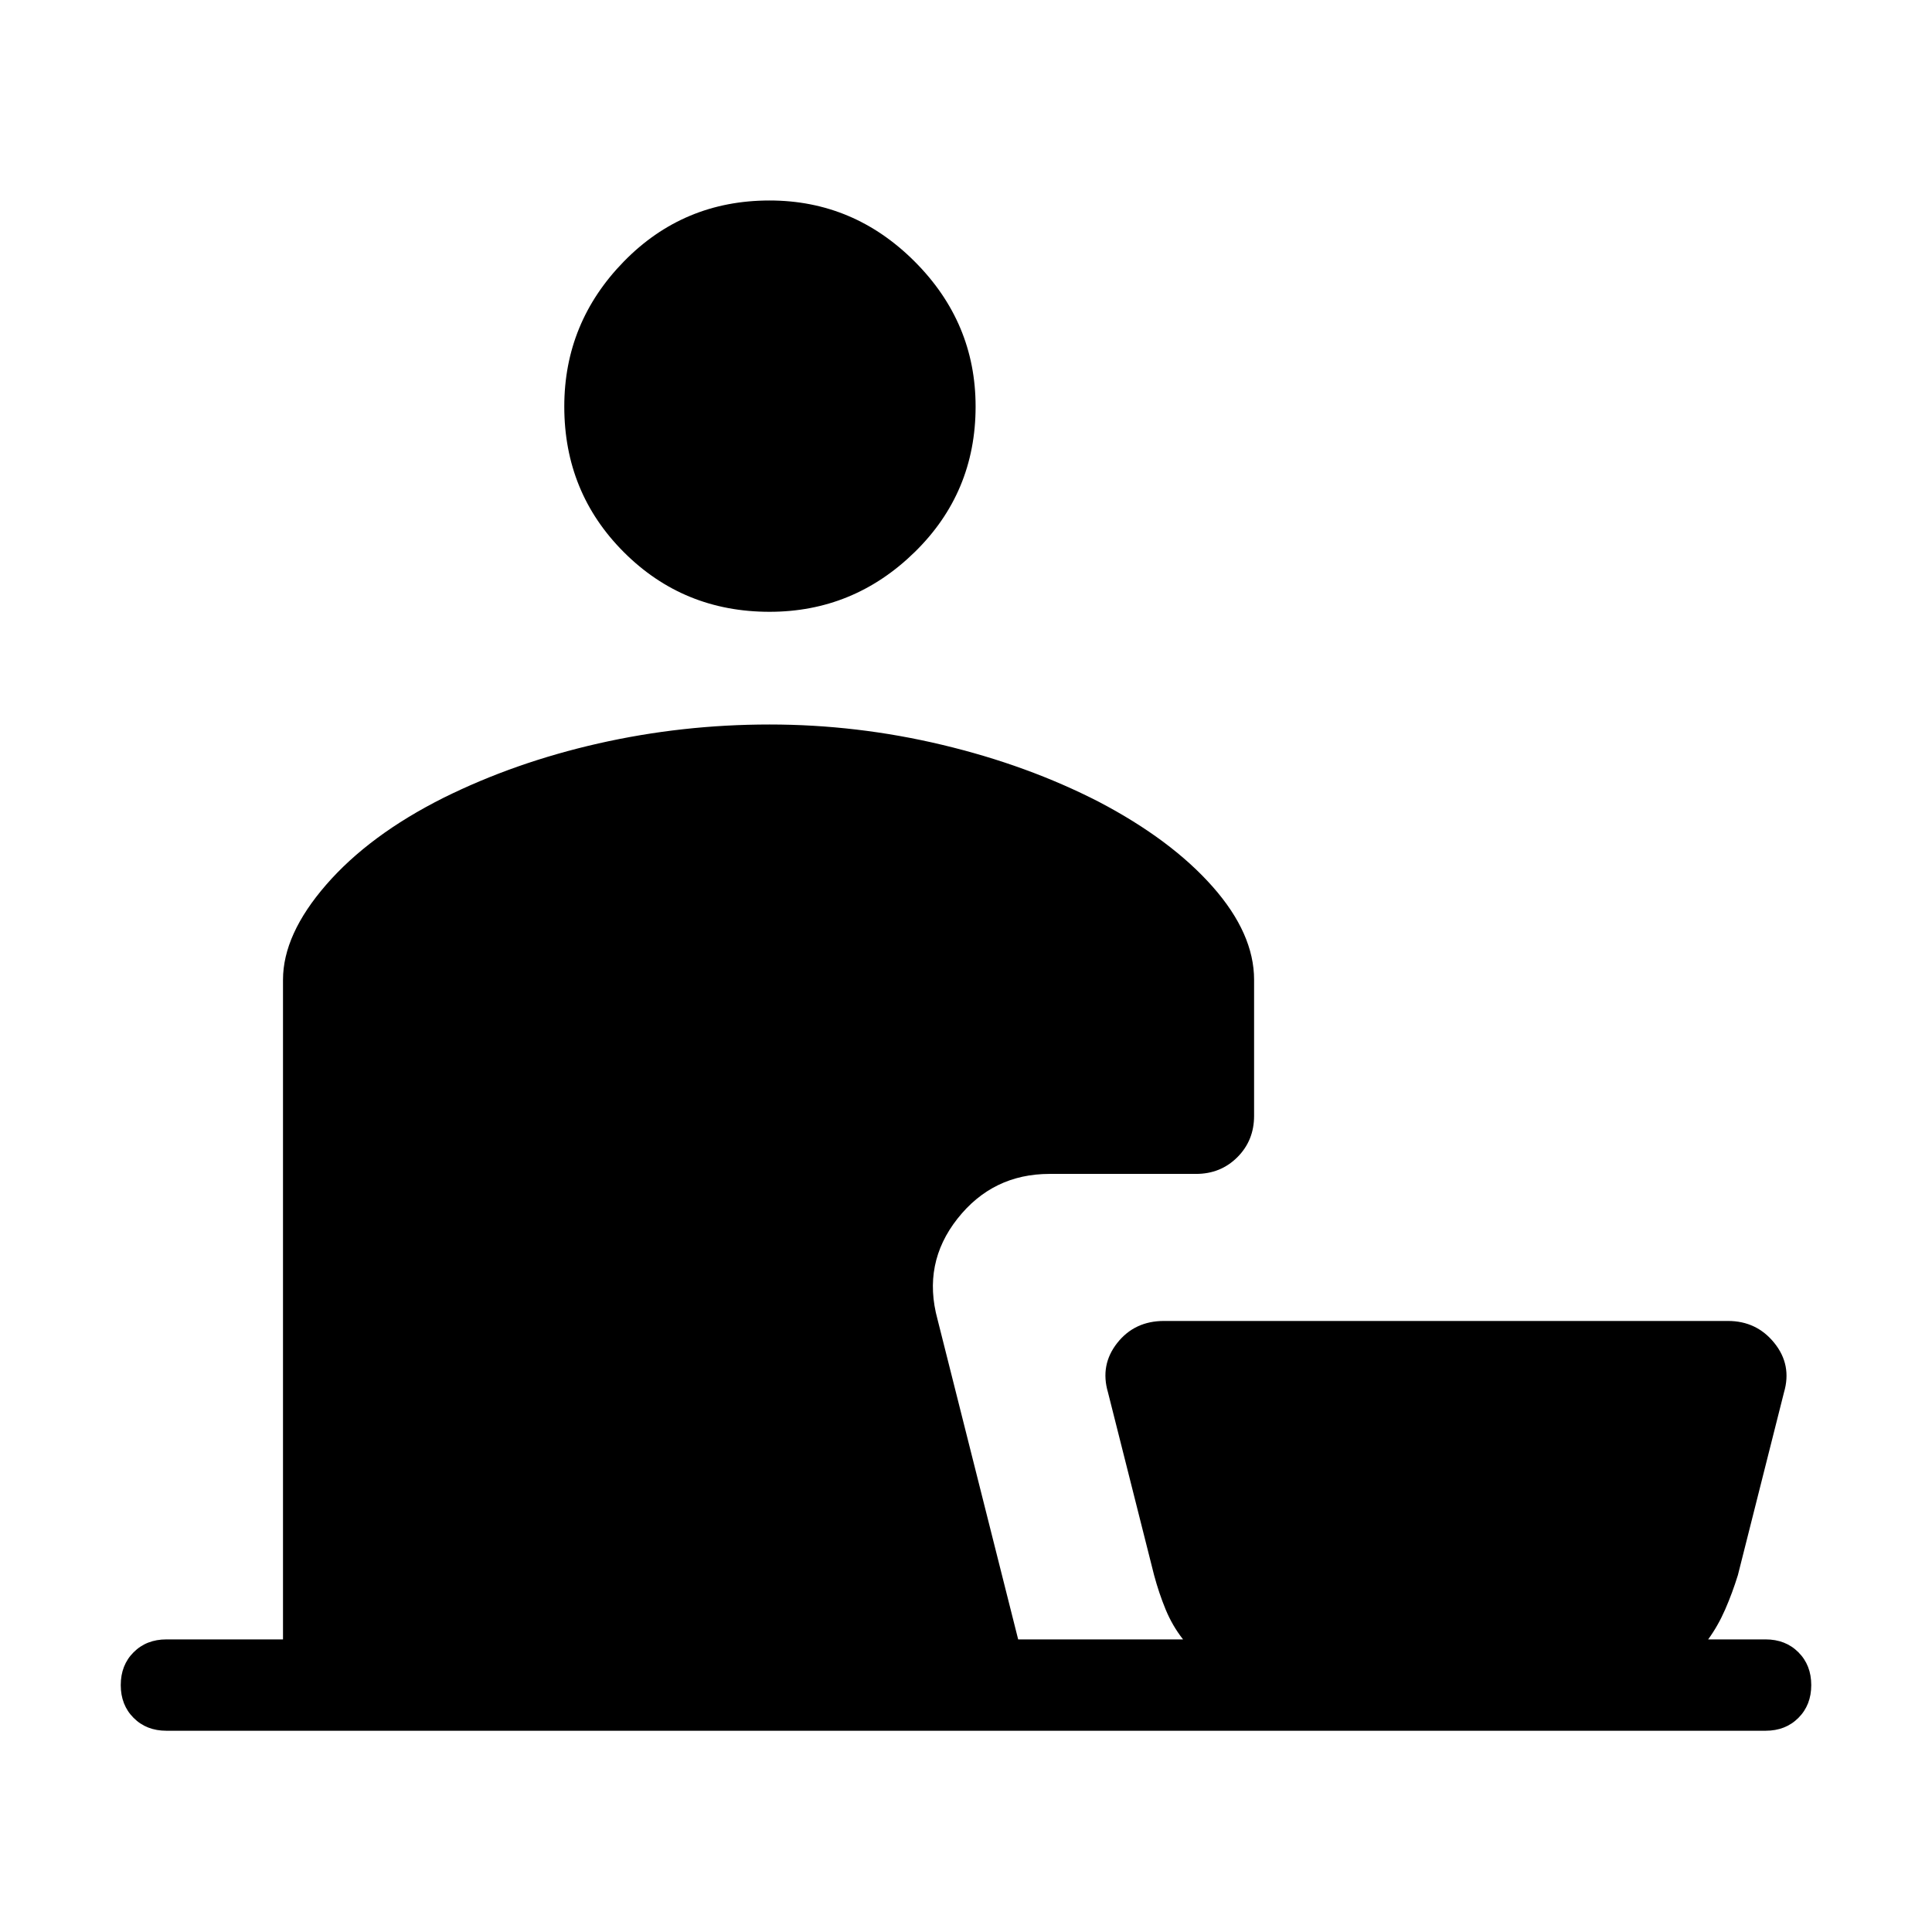 <svg xmlns="http://www.w3.org/2000/svg" width="48" height="48" viewBox="0 -960 960 960"><path d="M382.39-656q-42.77 0-72.39-29.62-29.61-29.61-29.61-72.38 0-41.77 29.61-72.08 29.62-30.3 72.39-30.3 41.76 0 72.07 30.3 30.31 30.31 30.31 72.08 0 42.77-30.31 72.38Q424.15-656 382.39-656ZM82.69-100q-9.92 0-16.3-6.39-6.39-6.38-6.39-16.3 0-9.93 6.39-16.31 6.38-6.39 16.3-6.39h57.93v-327.76q0-22.54 21.46-47.23 21.46-24.7 58.23-43.16 35.46-17.61 77.04-27.04 41.57-9.42 85.04-9.42 43.46 0 85.84 10.12 42.39 10.11 77.85 28.34 35.92 18.85 56.5 42.16 20.57 23.3 20.57 46.23v67.61q0 12.23-8.3 20.54-8.31 8.31-20.54 8.31h-72.77q-28.23 0-45.77 22.23-17.54 22.23-9.92 50.07l40.07 159h81.93q-5.31-6.76-8.66-14.88-3.34-8.12-5.73-17.04l-22.92-90.84q-4-13.62 4.61-24.54 8.62-10.93 23.24-10.93h280.22q14.23 0 23.04 10.93 8.81 10.92 4.81 24.54l-22.92 90.84q-2.77 8.92-6.31 17.04-3.54 8.12-8.46 14.88h28.54q9.92 0 16.3 6.39 6.39 6.38 6.39 16.31 0 9.92-6.39 16.3-6.38 6.39-16.3 6.39H82.69Z"/></svg>